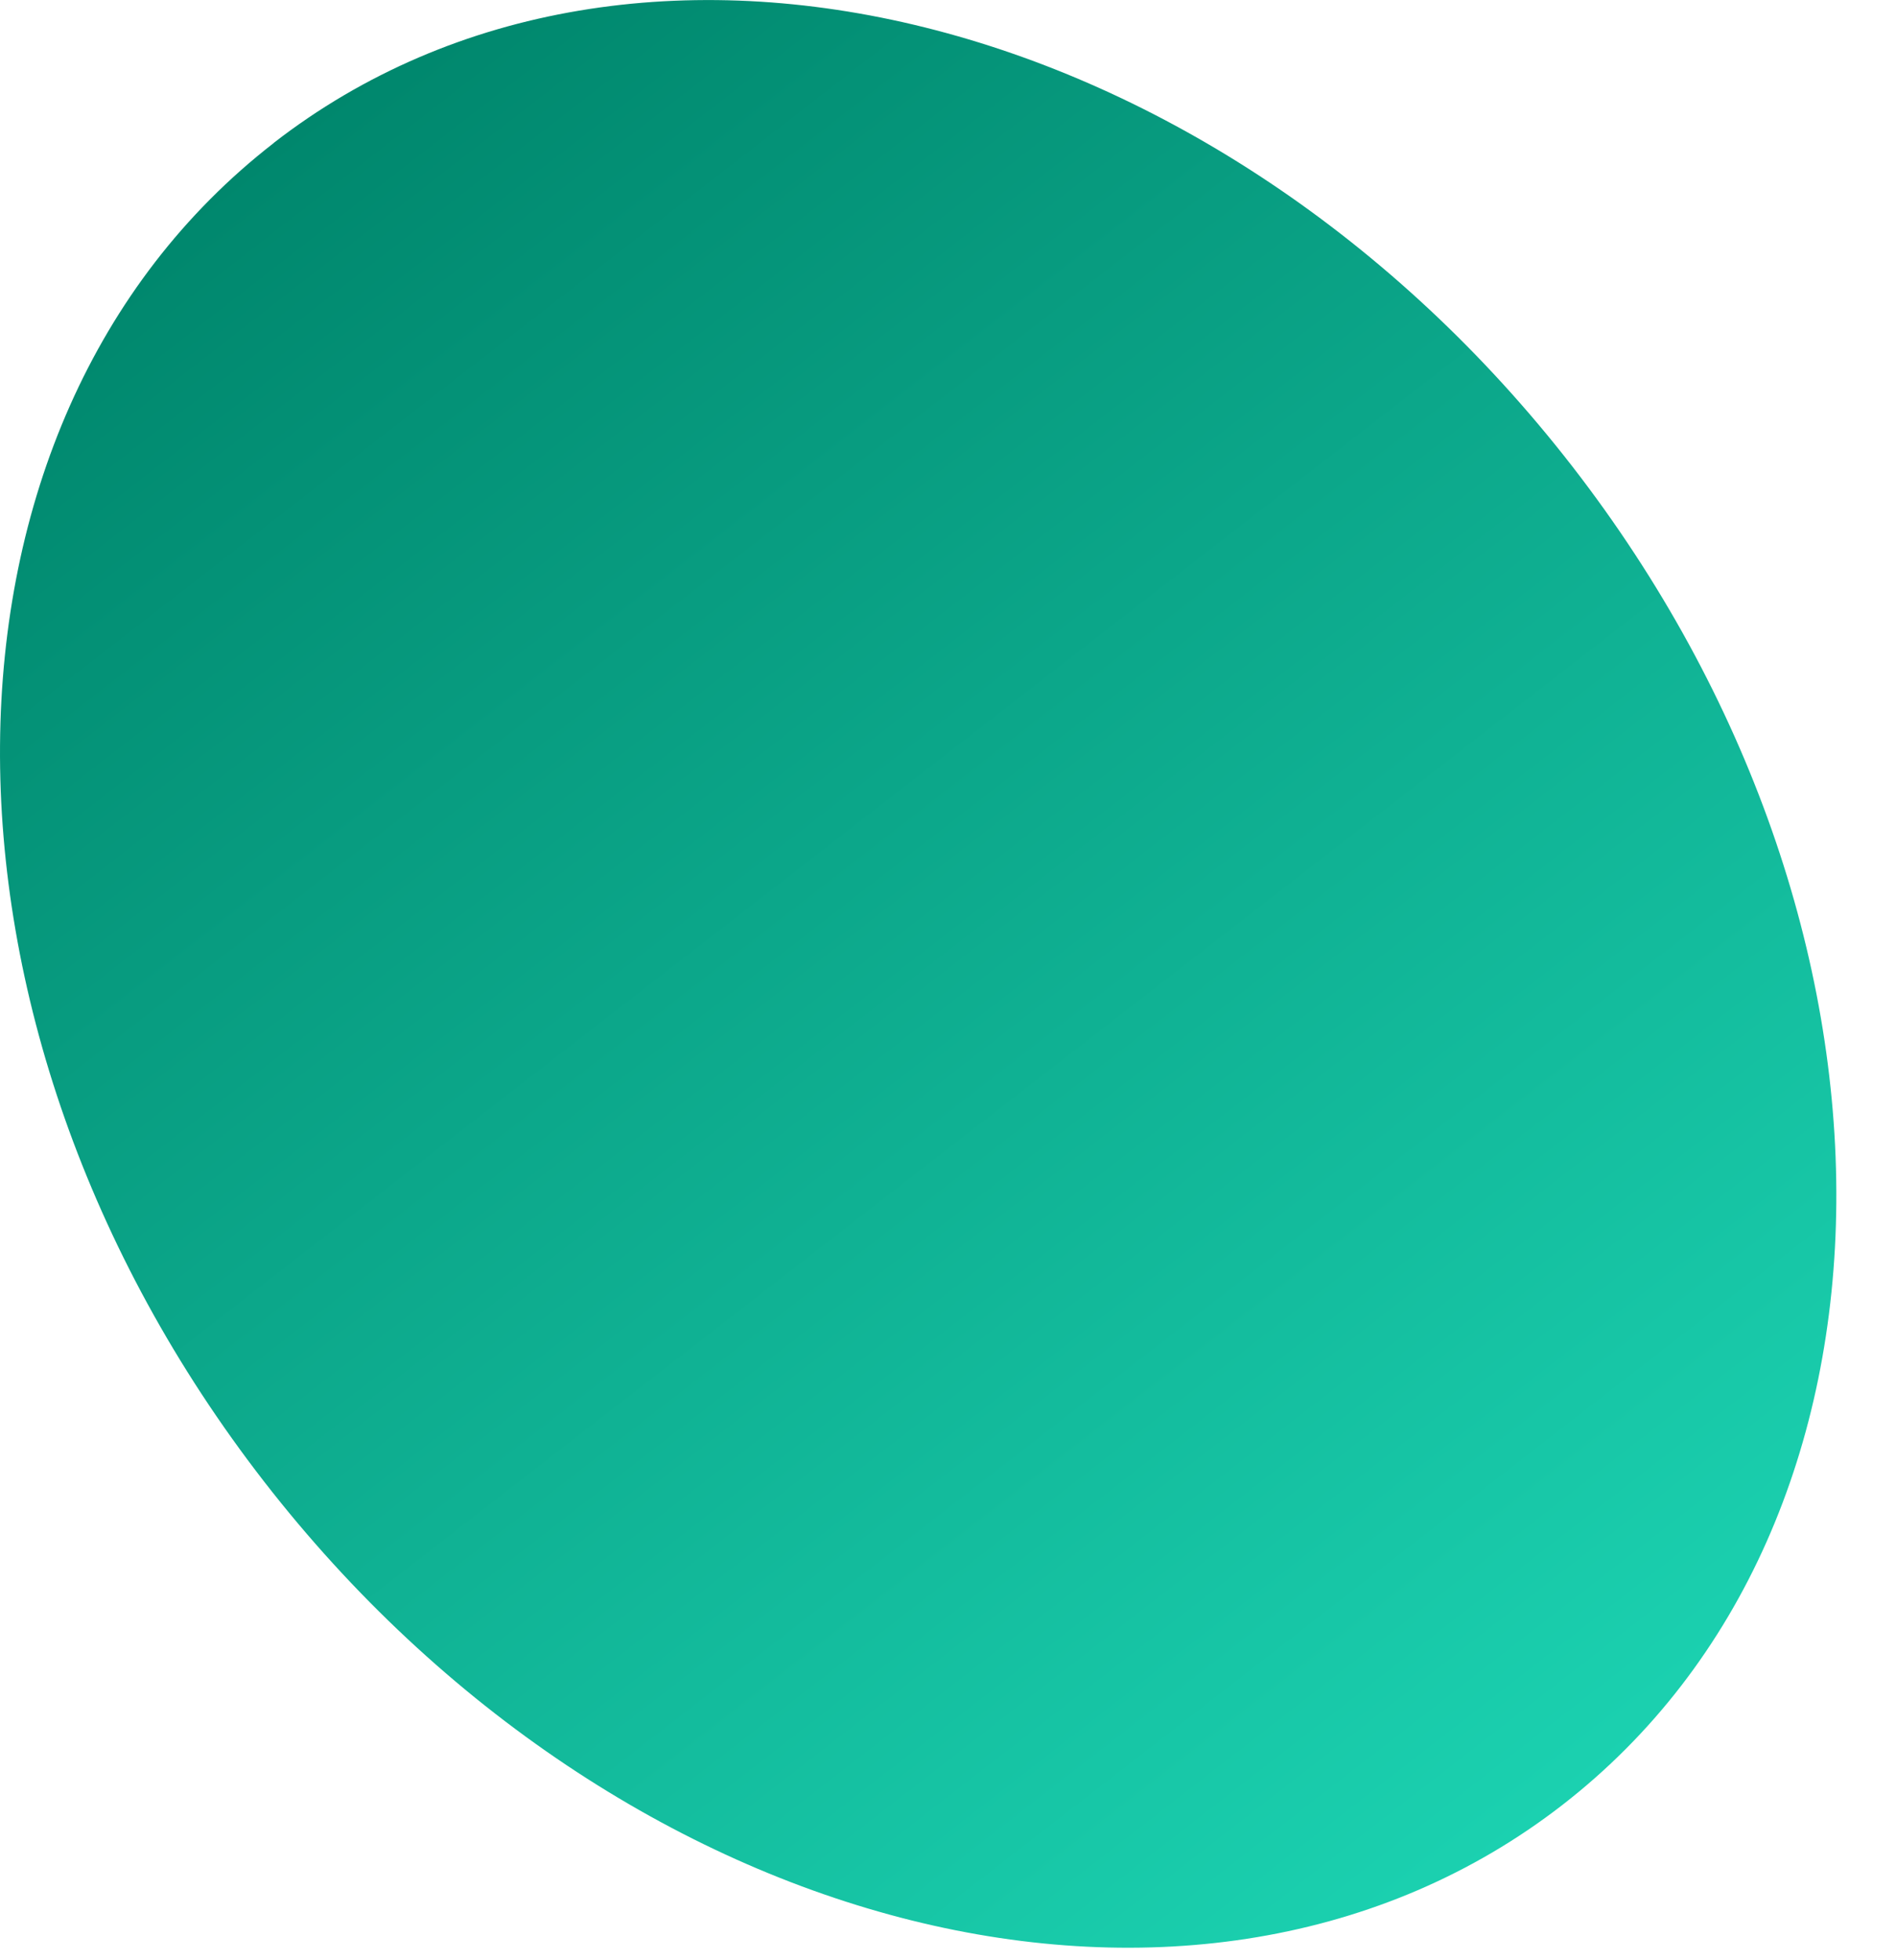 <svg xmlns="http://www.w3.org/2000/svg" xmlns:xlink="http://www.w3.org/1999/xlink" fill="none" viewBox="0 0 30 31">
  <path fill="url(#a)" d="M4.331 2.26C10.045-2.172 19.244.117 24.877 7.374c5.63 7.257 5.564 16.734-.153 21.168-5.714 4.433-14.913 2.144-20.546-5.113-5.63-7.257-5.561-16.734.153-21.167z"/>
  <defs>
    <linearGradient id="a" x1="4.332" x2="24.719" y1="2.261" y2="28.544" gradientUnits="userSpaceOnUse">
      <stop stop-color="#00876D"/>
      <stop offset="1" stop-color="#1BD1B0"/>
    </linearGradient>
  </defs>
</svg>
